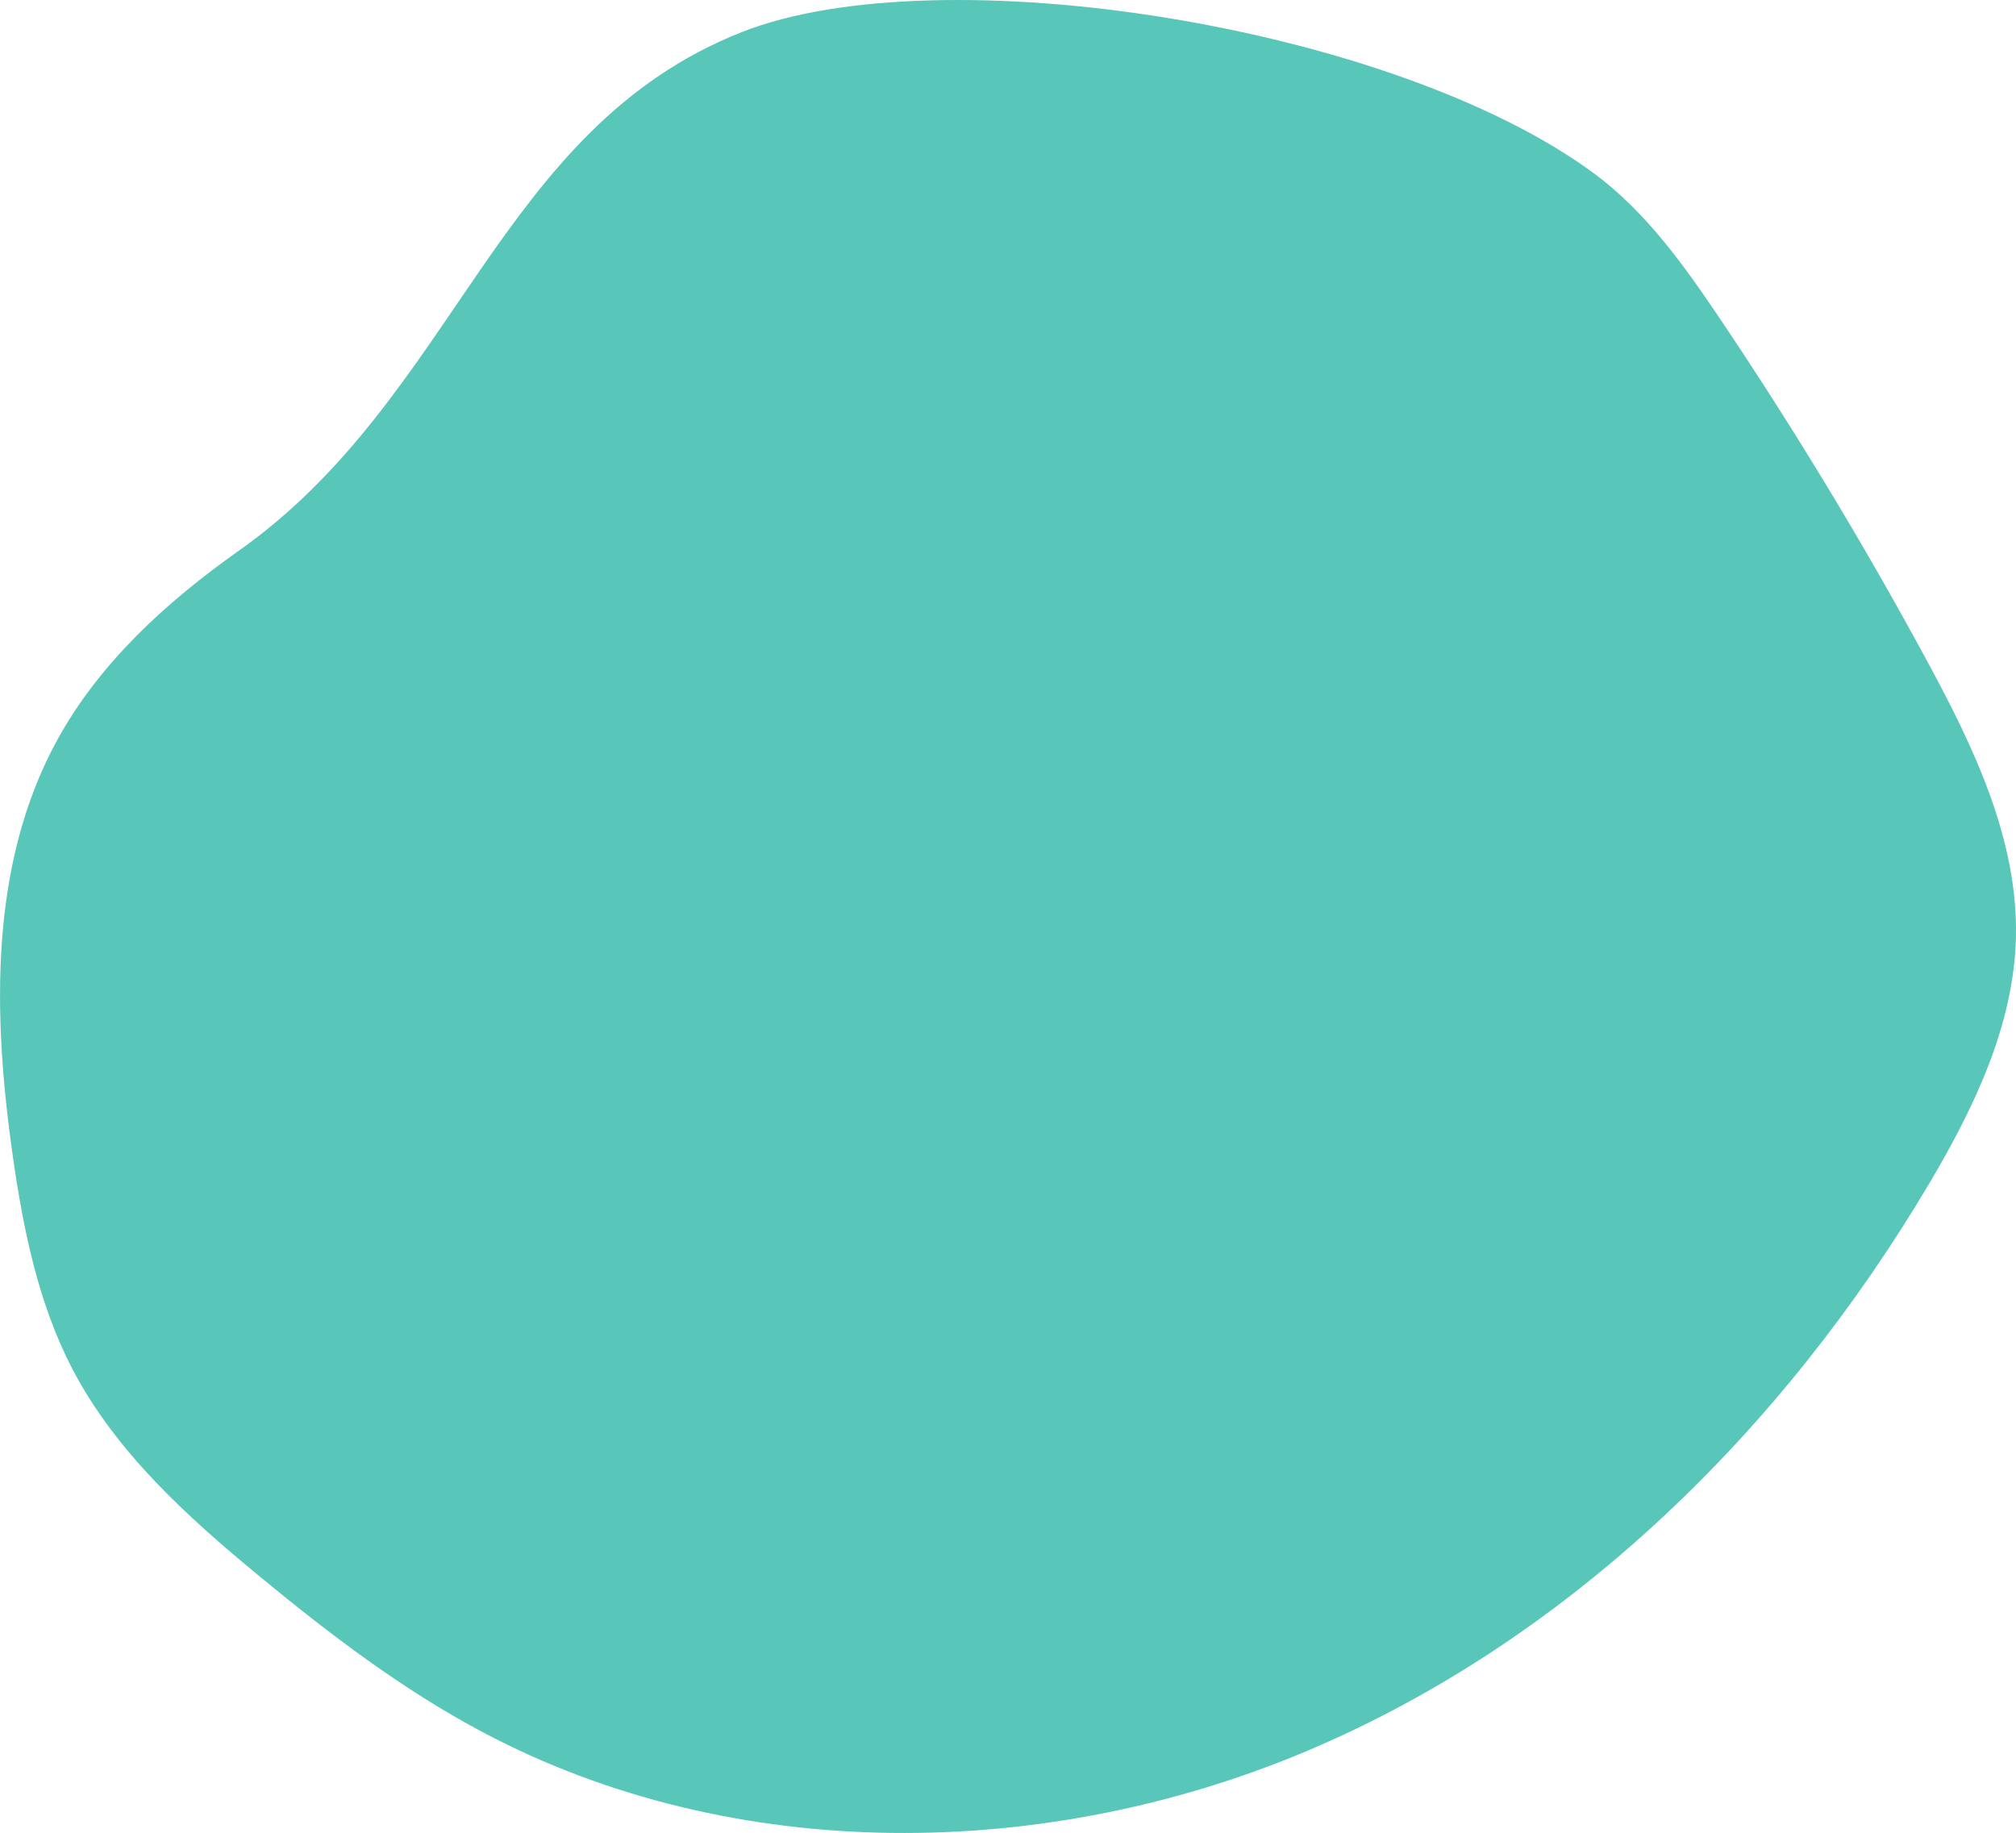 <svg id="Laag_1" data-name="Laag 1" xmlns="http://www.w3.org/2000/svg" viewBox="0 0 1220.17 1109.39"><defs><style>.cls-1{fill:#58c6b8;}</style></defs><title>blueEl3</title><path class="cls-1" d="M169,414.19C125.35,445,84.66,482,59,528.87,17.74,604.18,20,695.48,32.11,780.48c6.35,44.35,15.35,89.07,36,128.81C94.47,959.87,138,999.14,182,1035.4c42.13,34.73,85.87,68,134.07,93.63,152.28,81,341.64,78.54,500.44,11.15S1104.26,945.44,1192.17,797c27-45.66,51-95.42,52.34-148.47,1.46-59.59-25.73-115.8-54.12-168.22q-57.42-106-124.81-206.22c-21.85-32.48-45-65-76.52-88.28C867.28,96,592.92,53.12,473.3,100.38,325.24,158.87,300.9,320.94,169,414.19Z" transform="translate(-24.39 -80.93)"/></svg>